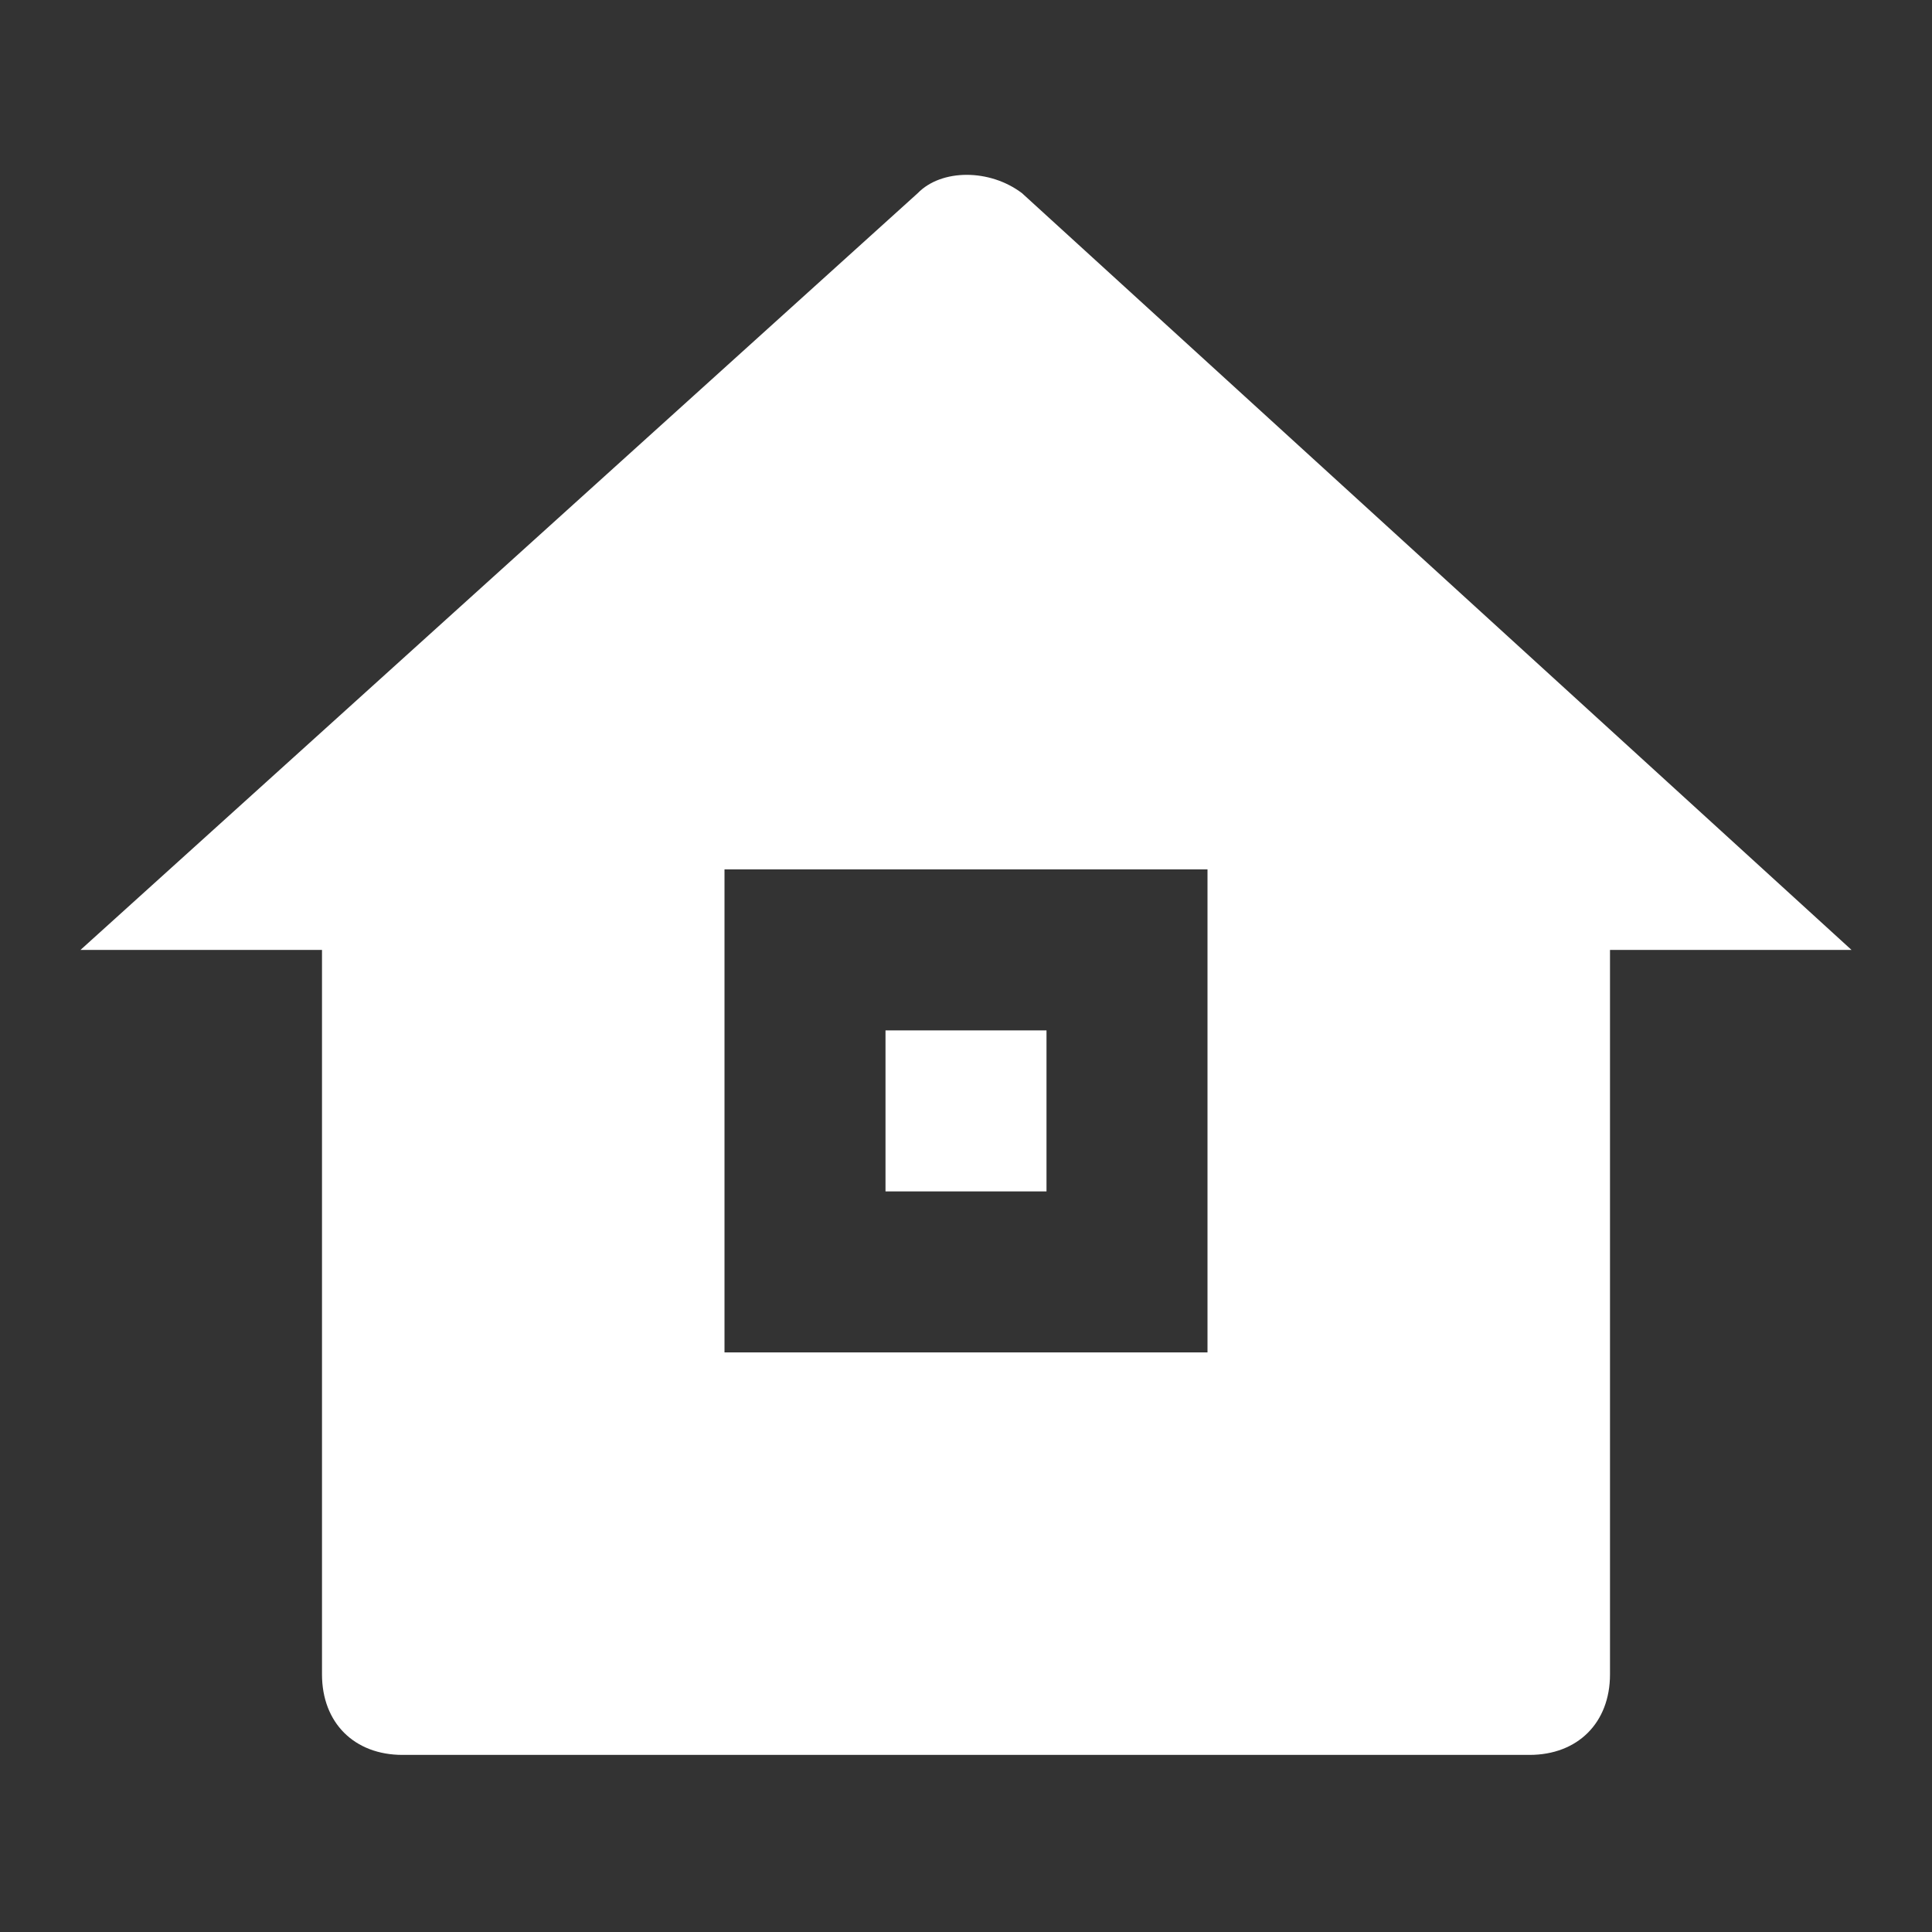 <svg width="30" height="30" viewBox="0 0 30 30" fill="none" xmlns="http://www.w3.org/2000/svg" xmlns:xlink="http://www.w3.org/1999/xlink">
	<rect x="0" y="0" width="30" height="30" fill="#333333" stroke="none"/>
	<desc>
			Created with Pixso.
	</desc>
	<defs>
		<clipPath id="clip2_71">
			<rect id="Frame" width="30" height="30" fill="white" fill-opacity="0"/>
		</clipPath>
	</defs>
	<rect id="Frame" width="30" height="30" fill="#FFFFFF" fill-opacity="0"/>
	<g clip-path="url(#clip2_71)">
		<path id="Vector" d="M15.87 3C15.37 2.62 14.62 2.62 14.25 3L1.25 14.75L5 14.75L5 26C5 26.75 5.5 27.25 6.25 27.25L23.75 27.25C24.5 27.25 25 26.75 25 26L25 14.75L28.75 14.75L15.87 3ZM18.75 21L11.25 21L11.25 13.5L18.75 13.5L18.75 21Z" fill="#FFFFFF" fill-opacity="1" fill-rule="nonzero"/>
		<path id="Vector" d="M13.75 16L16.25 16L16.25 18.5L13.75 18.5L13.75 16Z" fill="#FFFFFF" fill-opacity="1" fill-rule="nonzero"/>
	</g>
</svg>
